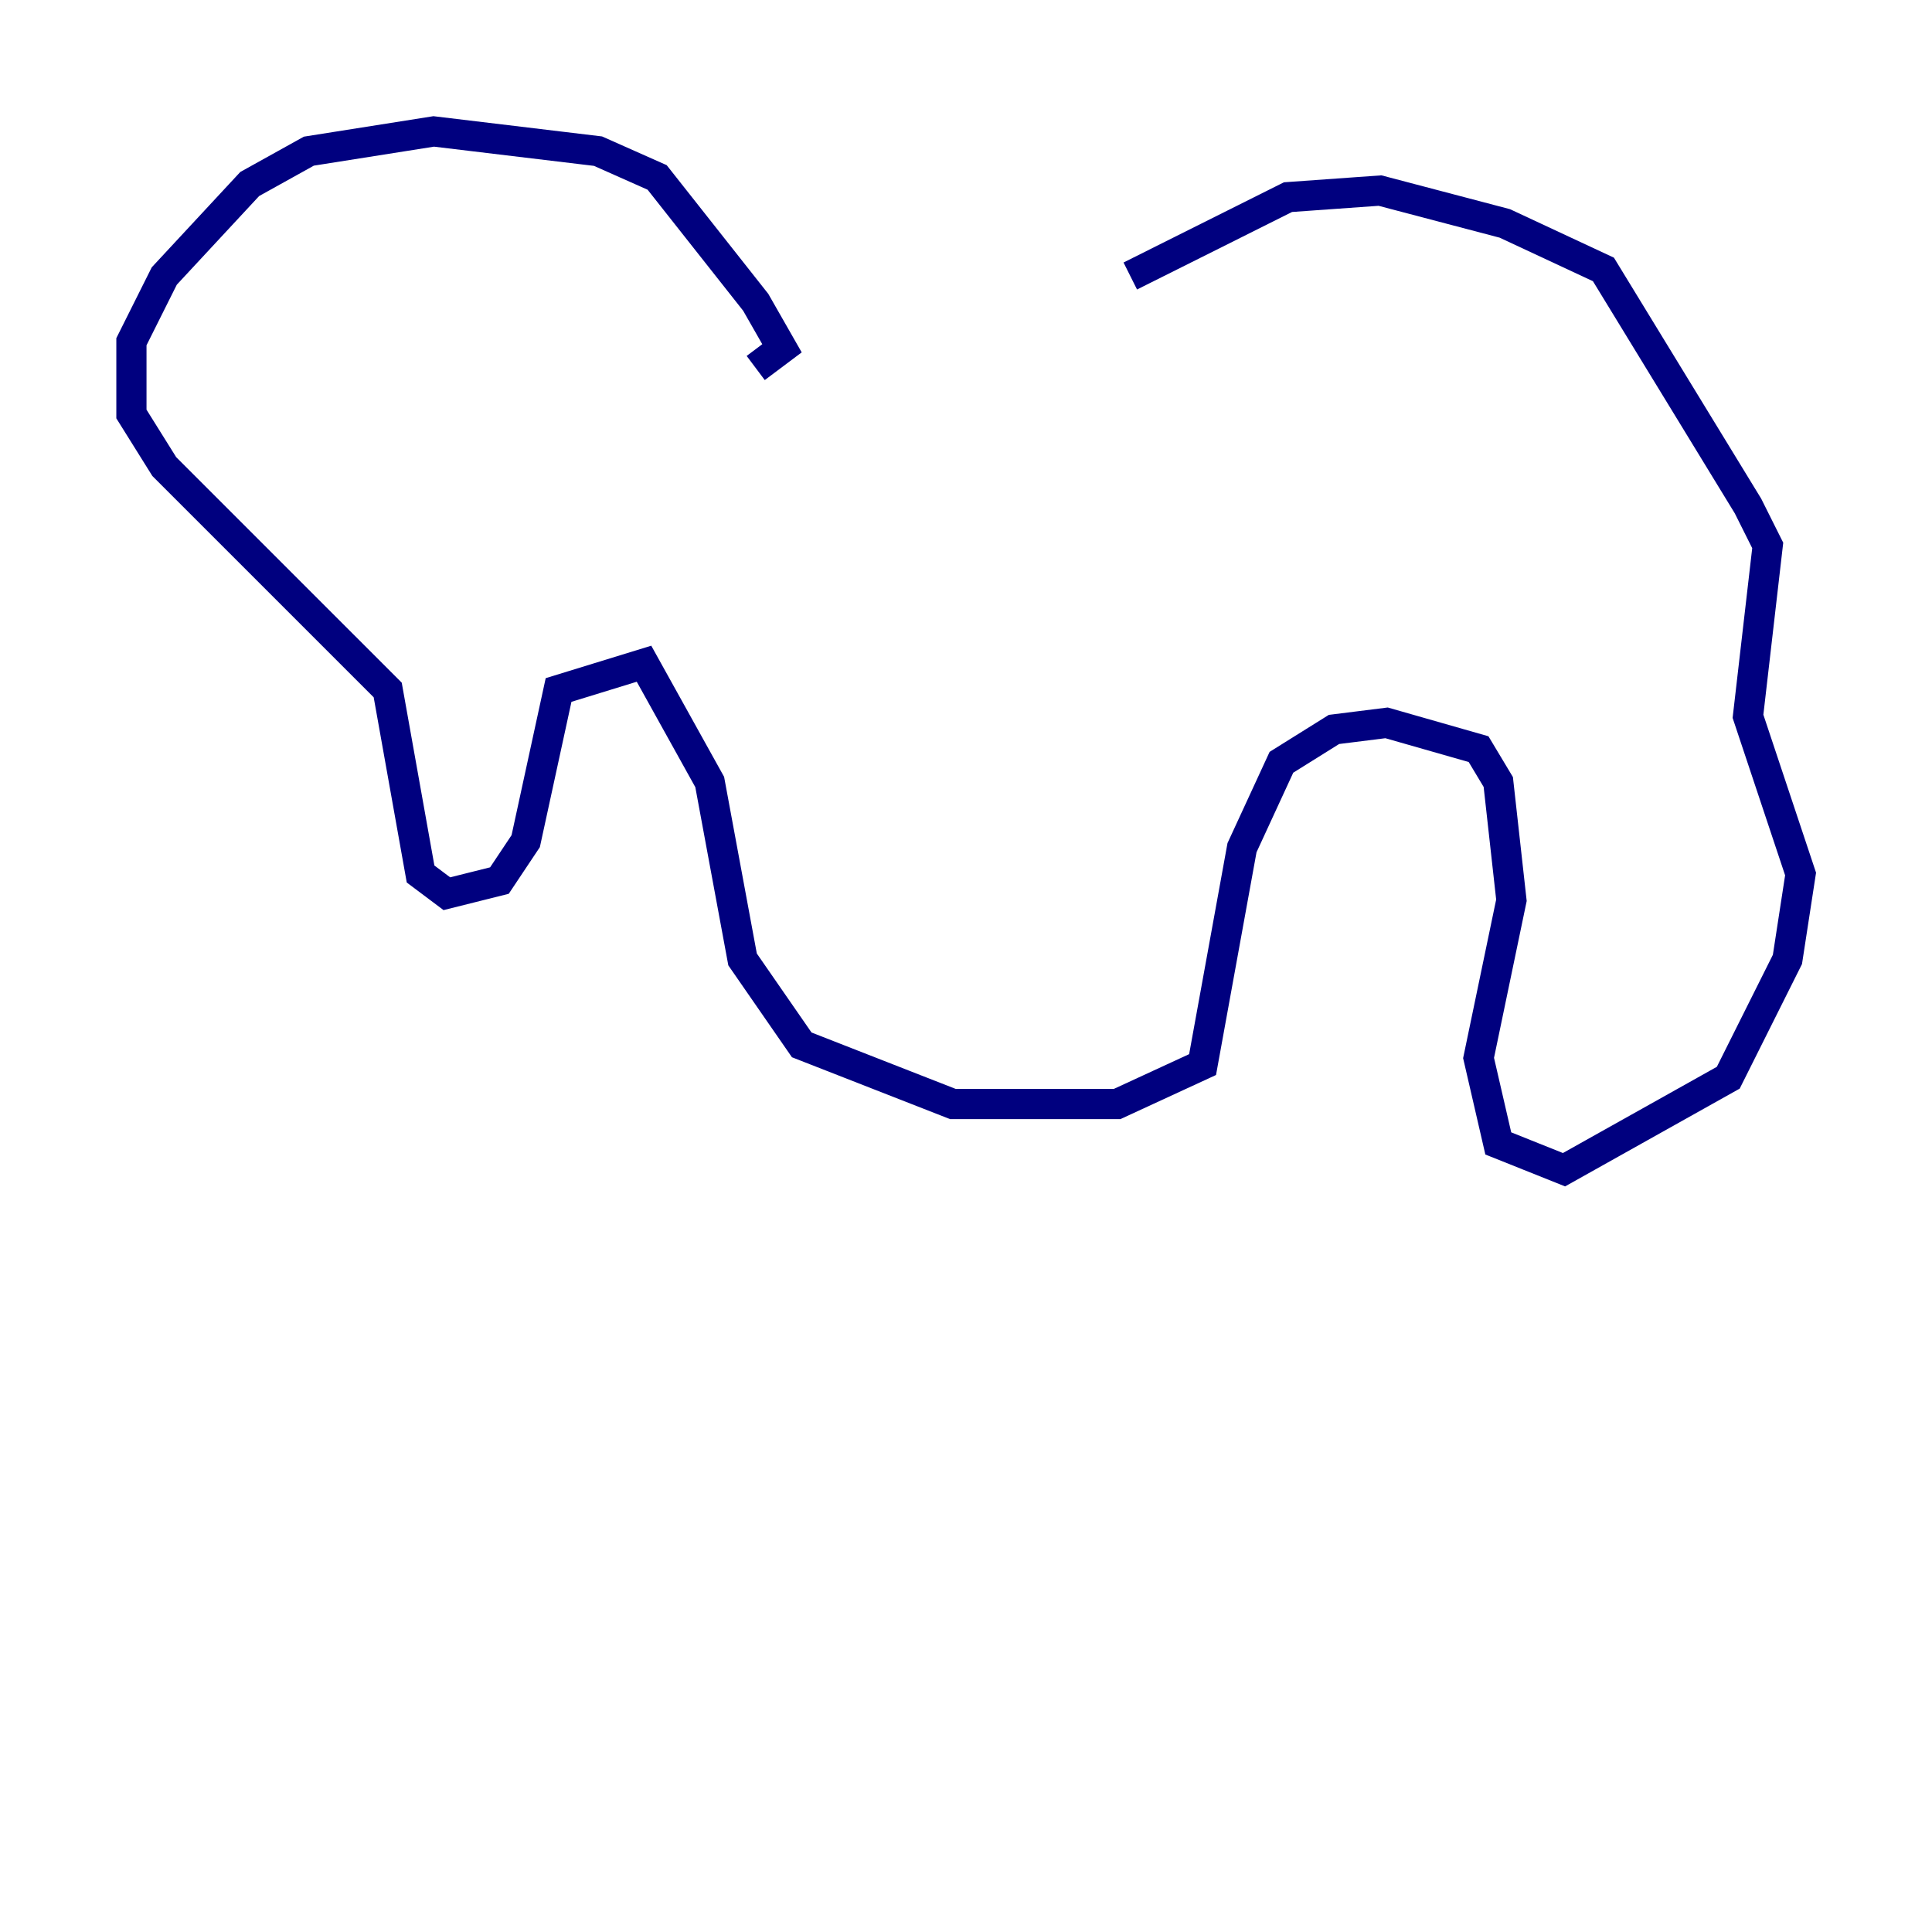 <?xml version="1.0" encoding="utf-8" ?>
<svg baseProfile="tiny" height="128" version="1.2" viewBox="0,0,128,128" width="128" xmlns="http://www.w3.org/2000/svg" xmlns:ev="http://www.w3.org/2001/xml-events" xmlns:xlink="http://www.w3.org/1999/xlink"><defs /><polyline fill="none" points="50.068,24.381 51.809,23.075 50.068,20.027 43.537,11.755 39.619,10.014 28.735,8.707 20.463,10.014 16.544,12.191 10.884,18.286 8.707,22.64 8.707,27.429 10.884,30.912 25.687,45.714 27.864,57.905 29.605,59.211 33.088,58.34 34.83,55.728 37.007,45.714 42.667,43.973 47.02,51.809 49.197,63.565 53.116,69.225 63.129,73.143 74.014,73.143 79.674,70.531 82.286,56.163 84.898,50.503 88.381,48.327 91.864,47.891 97.959,49.633 99.265,51.809 100.136,59.646 97.959,70.095 99.265,75.755 103.619,77.497 114.503,71.401 118.422,63.565 119.293,57.905 115.809,47.456 117.116,36.136 115.809,33.524 106.231,17.85 99.701,14.803 91.429,12.626 85.333,13.061 74.884,18.286" stroke="#00007f" stroke-width="2" /></svg>